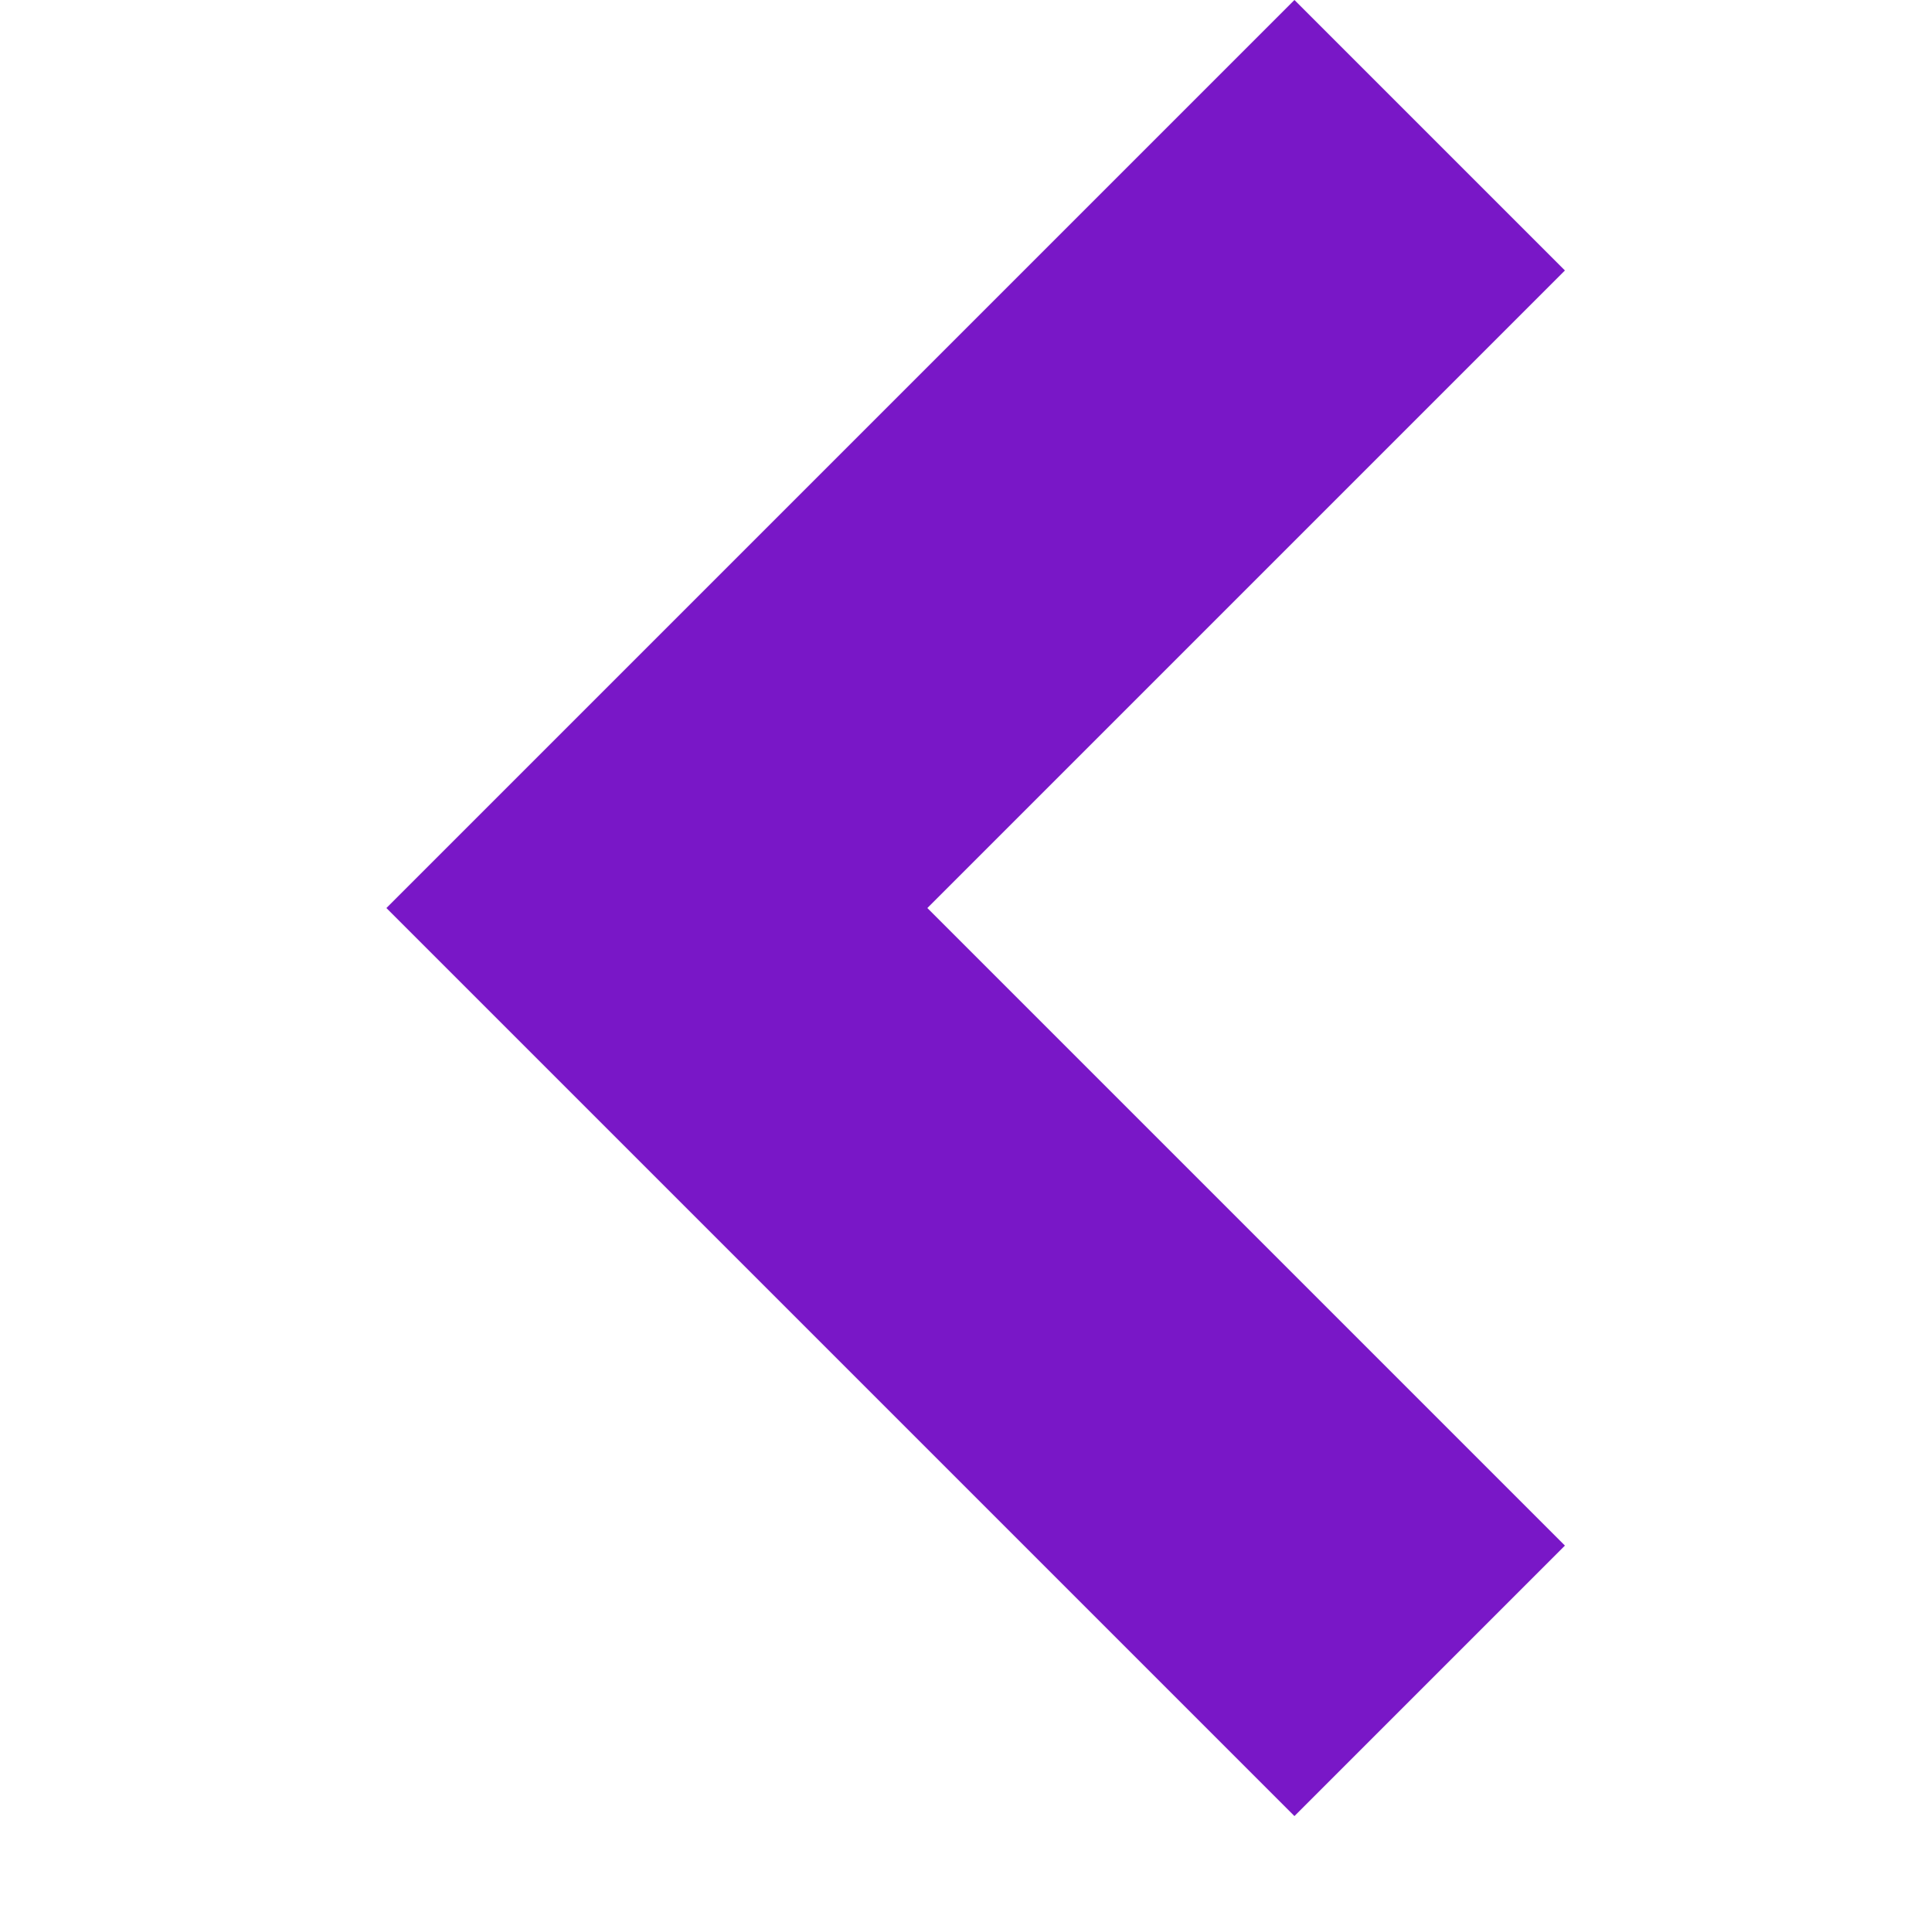 <svg xmlns="http://www.w3.org/2000/svg" xmlns:xlink="http://www.w3.org/1999/xlink" width="10" height="10" viewBox="0 0 10 10"><defs><style>.a{fill:none;}.b{clip-path:url(#a);}.c{fill:#7917c7;}</style><clipPath id="a"><rect class="a" width="10" height="10"/></clipPath></defs><g class="b"><path class="c" d="M6.7,8.1,2,3.4,3.4,2,6.7,5.3,10,2l1.4,1.4Z" transform="translate(10.1 -2) rotate(90)"/><rect class="a" width="10" height="10"/></g></svg>